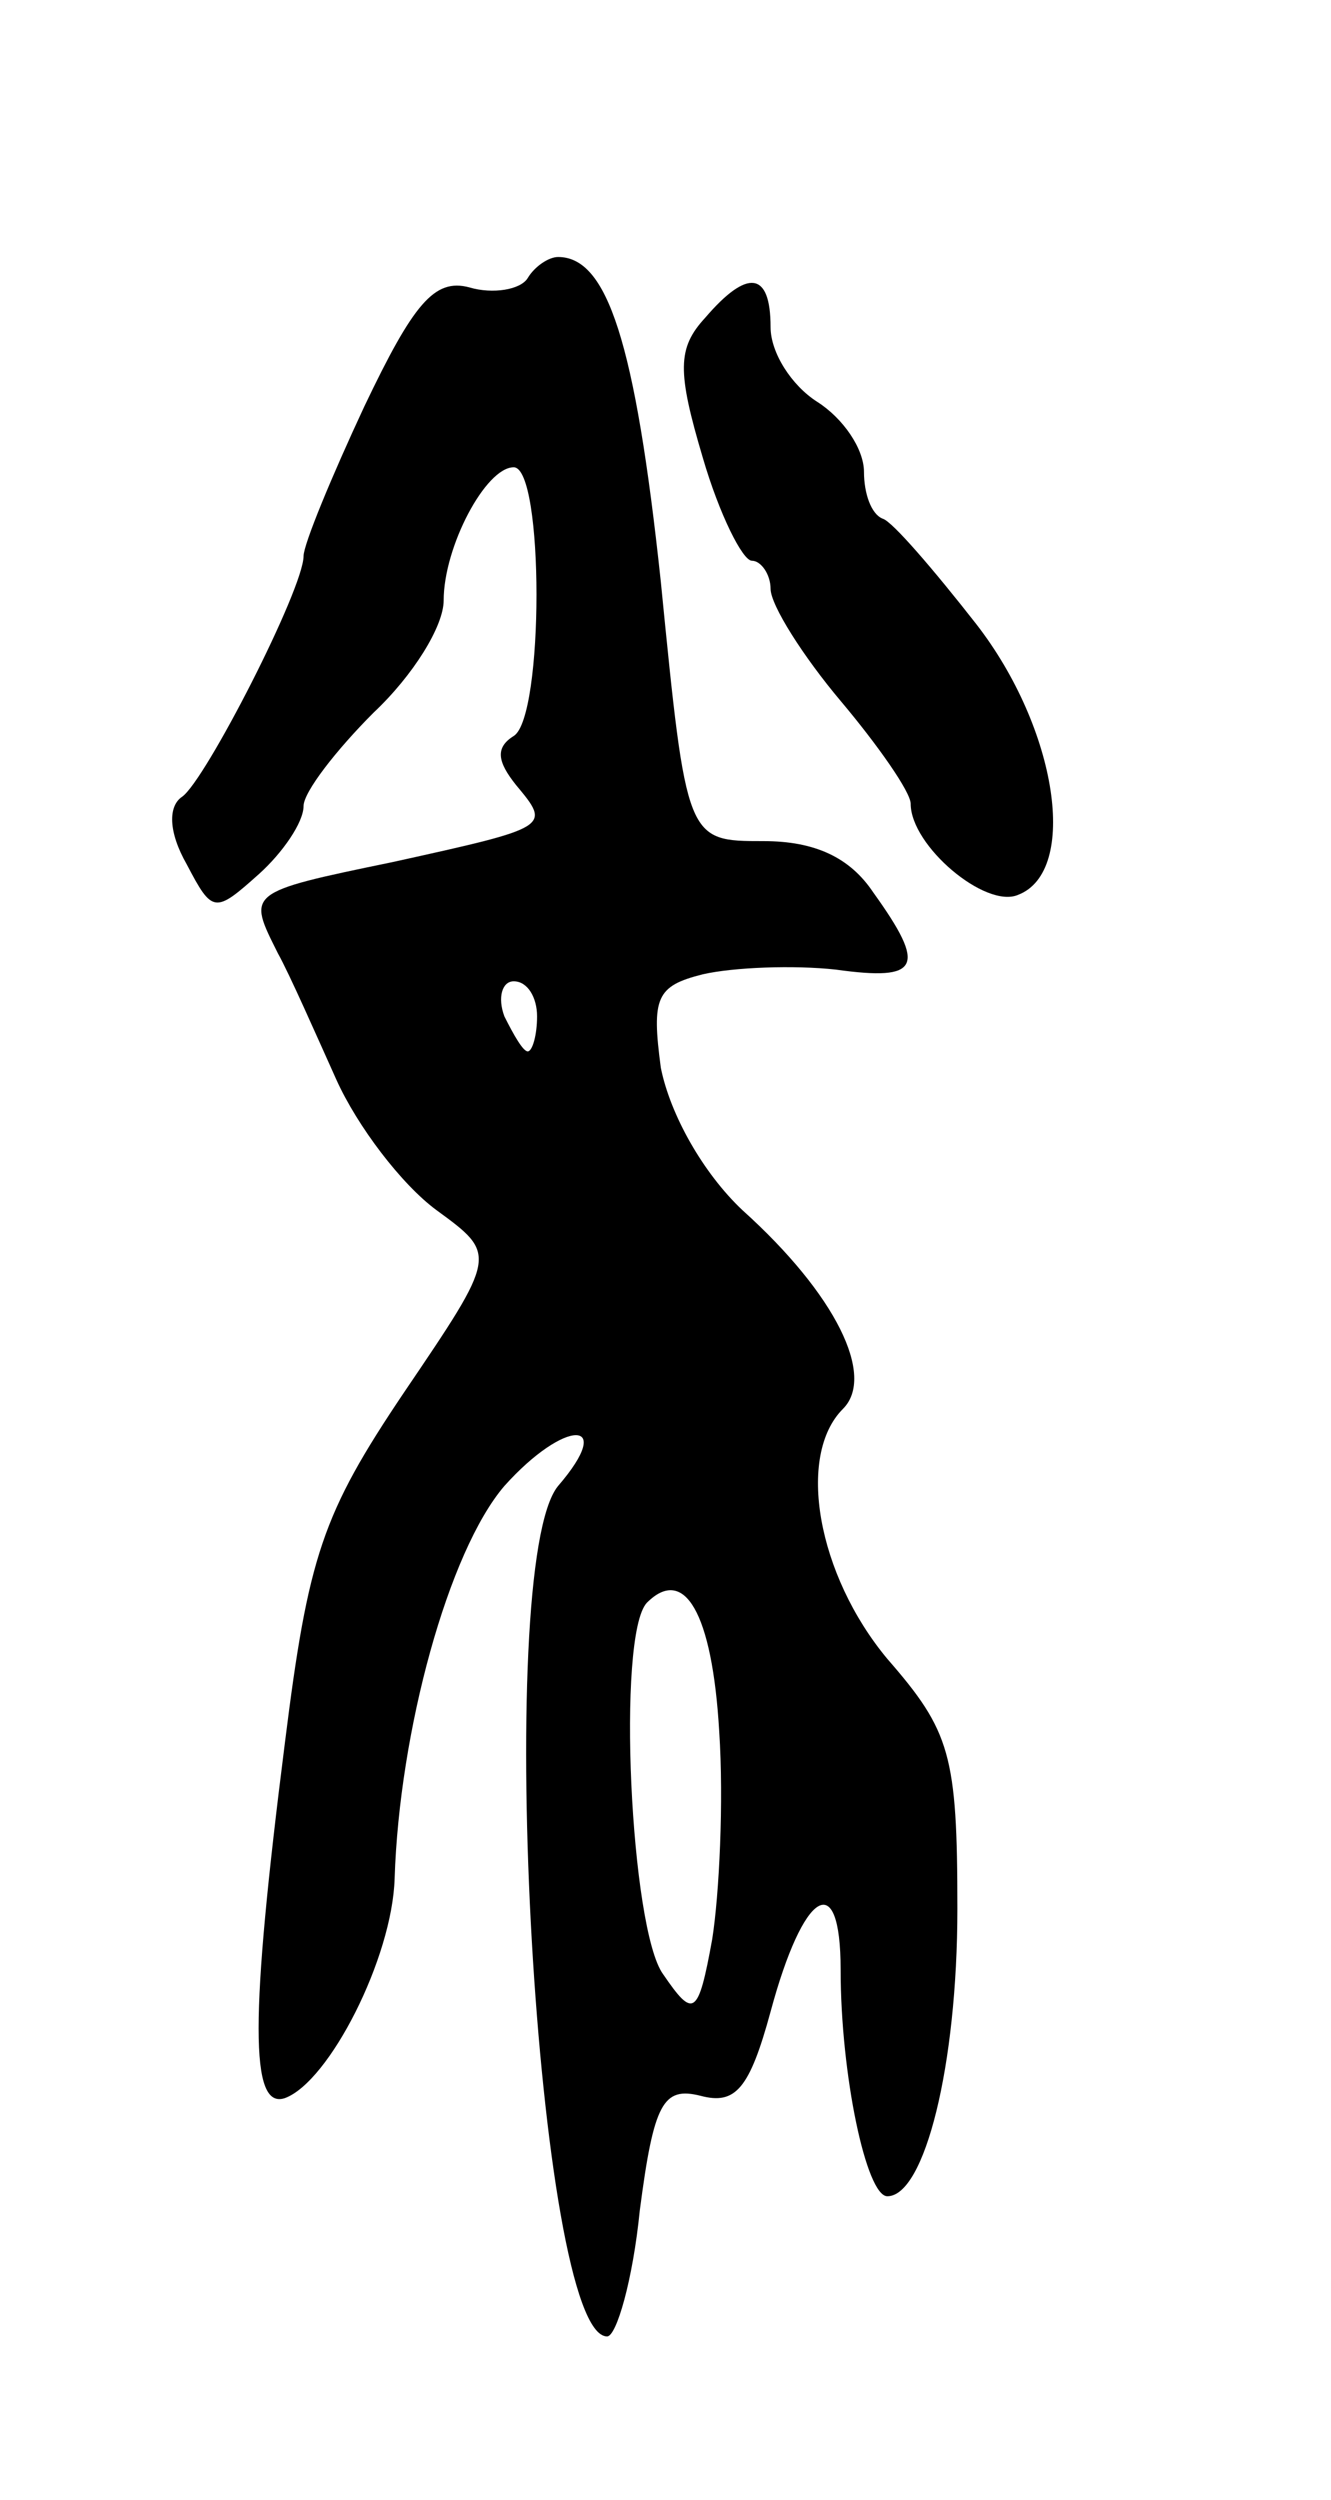 <svg version="1.0" xmlns="http://www.w3.org/2000/svg"
 width="57pt" height="107pt" viewBox="0 0 57 107"
 preserveAspectRatio="xMidYMid meet">
<g transform="translate(0,107) scale(0.1,-0.1)"
fill="#000000" stroke="none">
<path d="M226 951 c-3 -5 -15 -7 -25 -4 -15 4 -24 -7 -45 -51 -14 -30 -26 -59
-26 -64 0 -14 -42 -96 -52 -103 -6 -4 -6 -15 2 -29 11 -21 12 -21 31 -4 10 9
19 22 19 29 0 6 14 24 30 40 17 16 30 37 30 48 0 23 18 57 30 57 13 0 13 -107
0 -115 -8 -5 -7 -11 1 -21 15 -18 15 -18 -53 -33 -63 -13 -62 -13 -49 -39 5
-9 16 -34 25 -54 9 -20 28 -45 43 -56 26 -19 26 -19 -14 -78 -35 -52 -41 -70
-51 -150 -15 -118 -15 -157 0 -152 19 7 46 60 47 94 2 63 23 140 47 168 26 29
48 29 23 0 -28 -34 -9 -364 21 -364 4 0 11 24 14 54 6 46 10 53 26 49 15 -4
21 3 30 36 14 52 30 62 30 18 0 -45 11 -97 20 -97 16 0 30 56 30 123 0 66 -3
76 -30 107 -30 36 -39 87 -19 107 14 14 -3 49 -43 85 -17 16 -31 41 -35 61 -4
30 -2 35 18 40 13 3 39 4 57 2 36 -5 39 1 16 33 -10 15 -25 22 -47 22 -33 0
-33 0 -44 111 -11 103 -23 139 -44 139 -4 0 -10 -4 -13 -9z m4 -316 c0 -8 -2
-15 -4 -15 -2 0 -6 7 -10 15 -3 8 -1 15 4 15 6 0 10 -7 10 -15z m78 -306 c2
-30 0 -70 -3 -89 -6 -33 -8 -34 -21 -15 -14 19 -20 145 -7 159 16 16 28 -4 31
-55z"/>
<path d="M302 934 c-12 -13 -12 -23 -1 -60 7 -24 17 -44 21 -44 4 0 8 -6 8
-12 0 -7 14 -29 30 -48 16 -19 30 -39 30 -44 0 -18 32 -45 46 -39 26 10 17 71
-18 116 -18 23 -36 44 -40 45 -5 2 -8 11 -8 20 0 10 -9 23 -20 30 -11 7 -20
21 -20 32 0 24 -10 25 -28 4z"/>
</g>
</svg>
